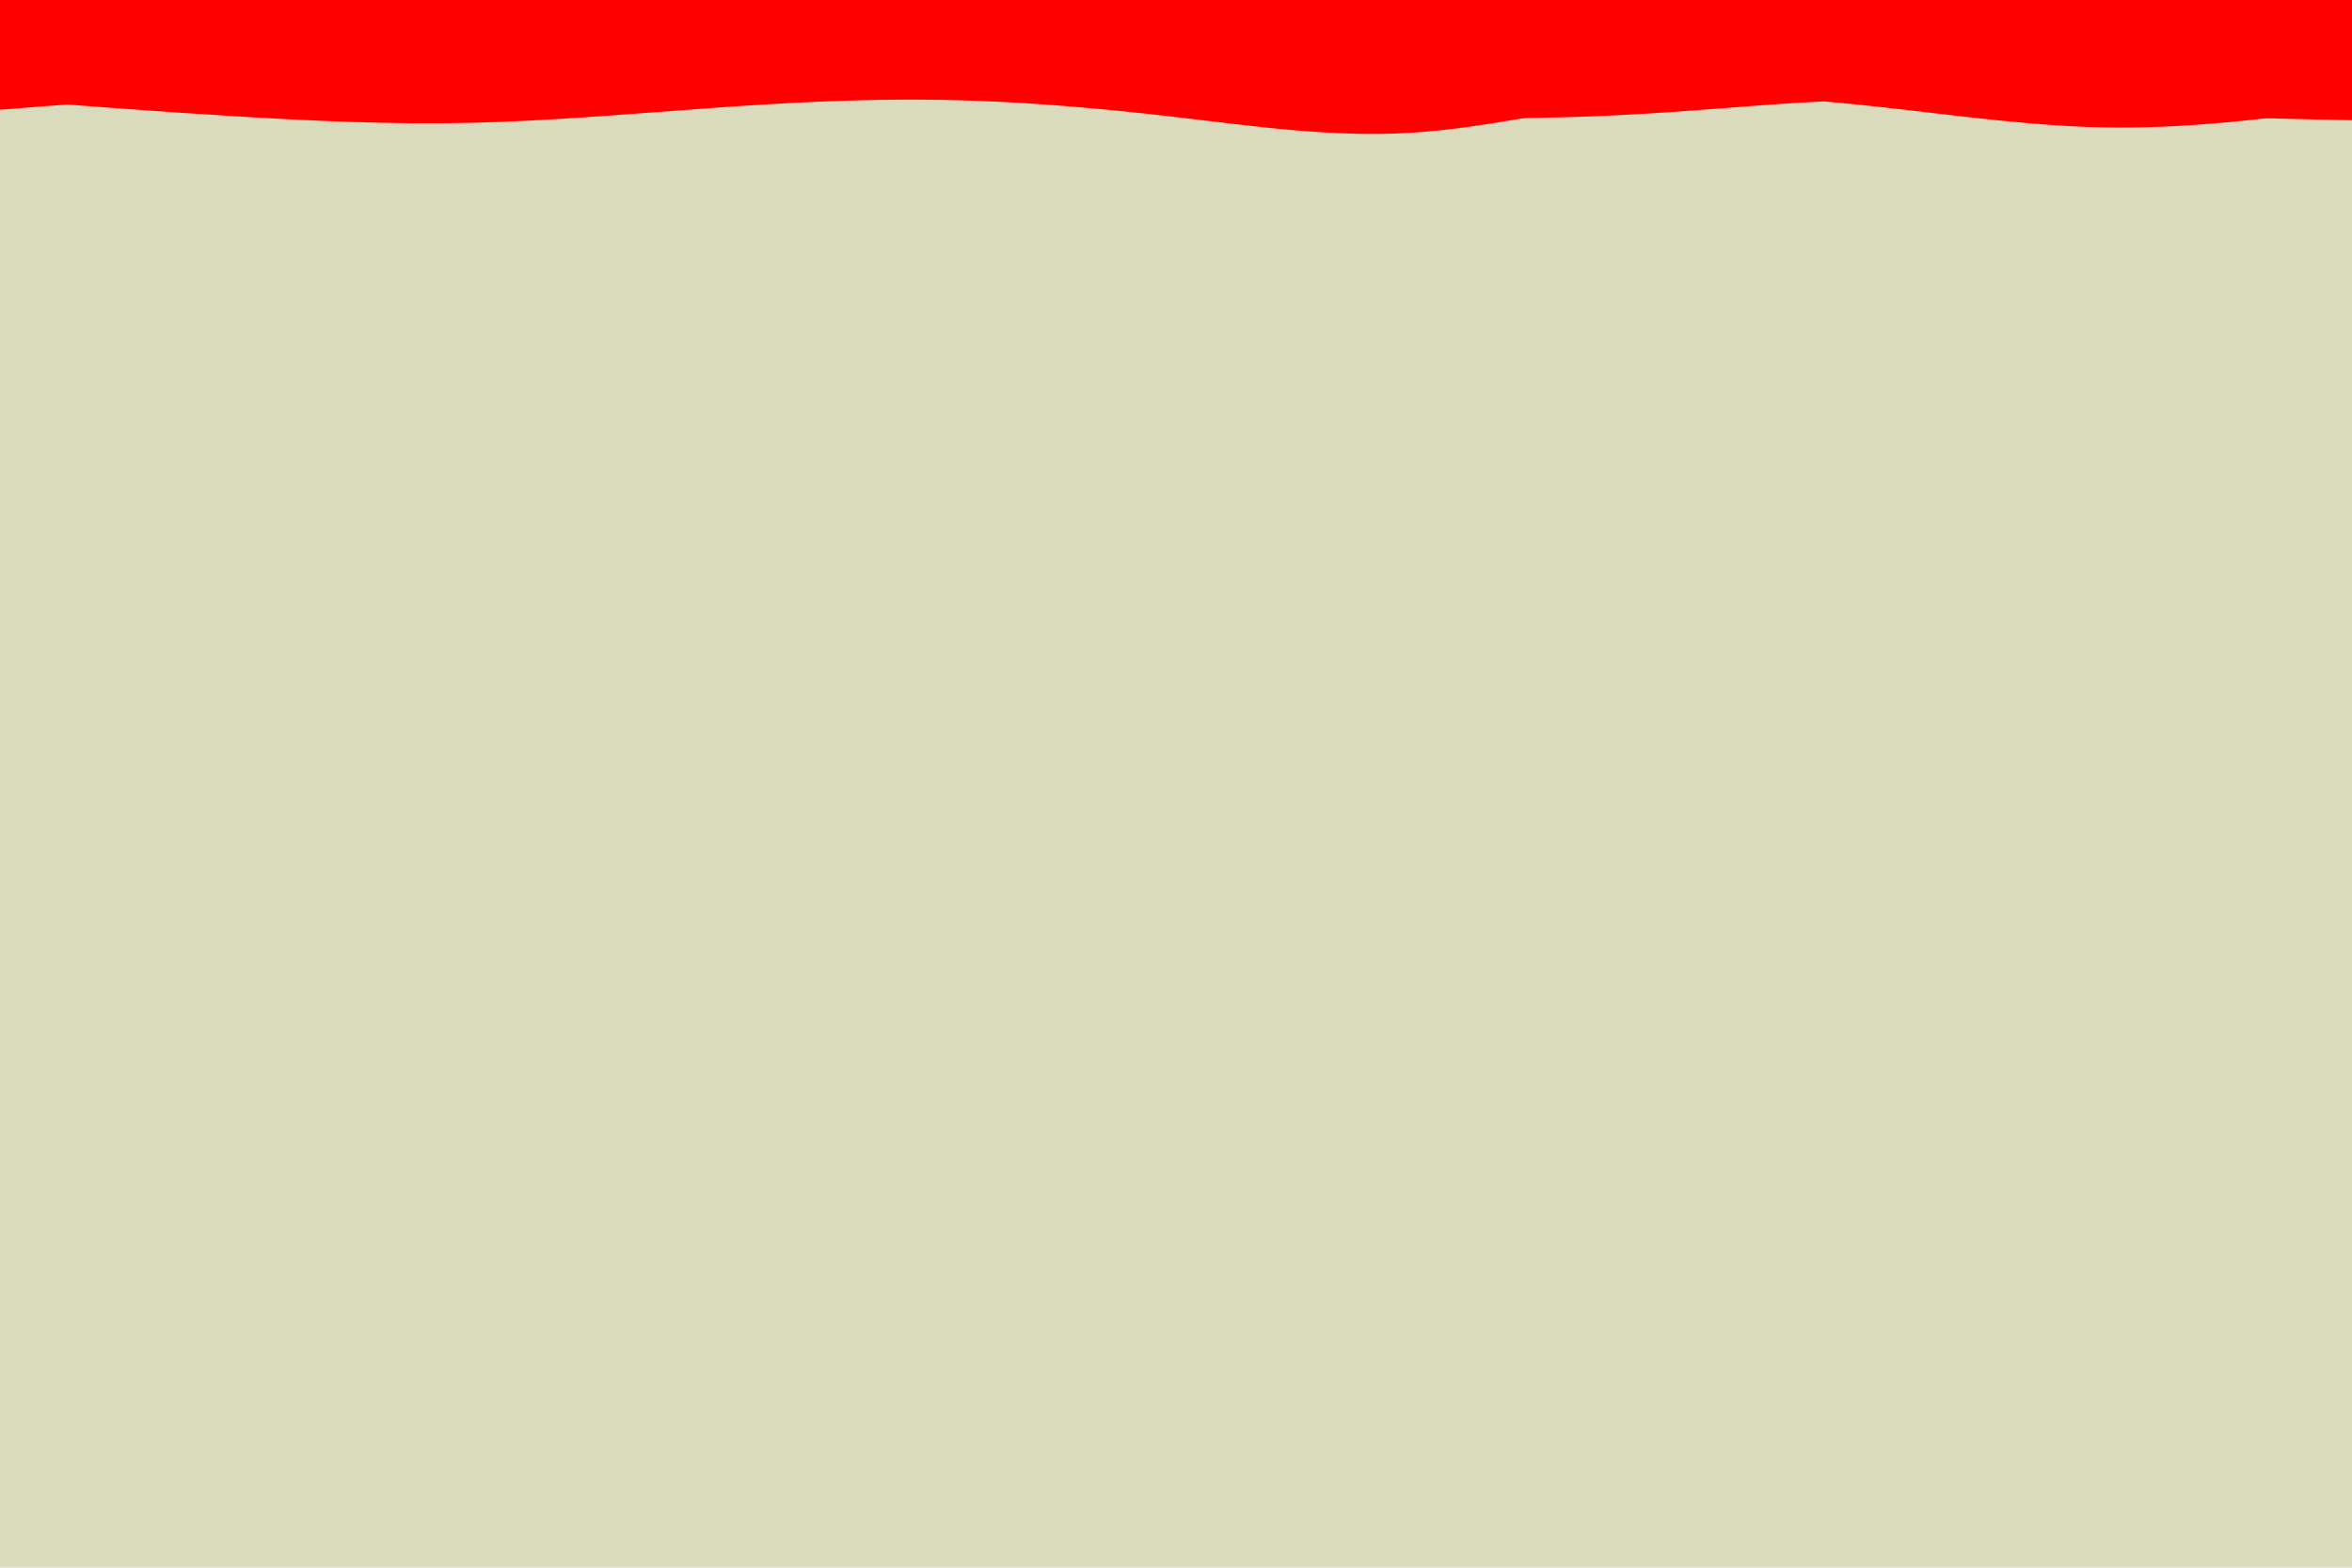 <svg id="visual" viewBox="0 0 900 600" width="900" height="600" xmlns="http://www.w3.org/2000/svg" xmlns:xlink="http://www.w3.org/1999/xlink" version="1.1"><rect x="0" y="0" width="900" height="600" fill="#d9dbbc"></rect><path d="M0 38L15 39.2C30 40.3 60 42.7 90 44.5C120 46.3 150 47.7 180 47C210 46.3 240 43.7 270 41.5C300 39.3 330 37.7 360 38.2C390 38.7 420 41.3 450 44.8C480 48.3 510 52.7 540 50.8C570 49 600 41 630 38.2C660 35.3 690 37.7 720 41C750 44.3 780 48.7 810 48.8C840 49 870 45 885 43L900 41L900 0L885 0C870 0 840 0 810 0C780 0 750 0 720 0C690 0 660 0 630 0C600 0 570 0 540 0C510 0 480 0 450 0C420 0 390 0 360 0C330 0 300 0 270 0C240 0 210 0 180 0C150 0 120 0 90 0C60 0 30 0 15 0L0 0Z" fill="#ff0000"></path><path d="M0 42L15 40.8C30 39.7 60 37.3 90 37.8C120 38.3 150 41.7 180 41.2C210 40.7 240 36.3 270 34.3C300 32.3 330 32.7 360 33.8C390 35 420 37 450 39.2C480 41.3 510 43.7 540 44.7C570 45.7 600 45.3 630 43.5C660 41.7 690 38.3 720 38.2C750 38 780 41 810 42.8C840 44.7 870 45.3 885 45.7L900 46L900 0L885 0C870 0 840 0 810 0C780 0 750 0 720 0C690 0 660 0 630 0C600 0 570 0 540 0C510 0 480 0 450 0C420 0 390 0 360 0C330 0 300 0 270 0C240 0 210 0 180 0C150 0 120 0 90 0C60 0 30 0 15 0L0 0Z" fill="#ff0000"></path><path d="M0 31L15 33C30 35 60 39 90 38.8C120 38.7 150 34.3 180 31.5C210 28.7 240 27.3 270 27.3C300 27.3 330 28.7 360 29C390 29.3 420 28.7 450 28.5C480 28.3 510 28.7 540 29.2C570 29.7 600 30.3 630 30.2C660 30 690 29 720 28.3C750 27.7 780 27.3 810 26.7C840 26 870 25 885 24.5L900 24L900 0L885 0C870 0 840 0 810 0C780 0 750 0 720 0C690 0 660 0 630 0C600 0 570 0 540 0C510 0 480 0 450 0C420 0 390 0 360 0C330 0 300 0 270 0C240 0 210 0 180 0C150 0 120 0 90 0C60 0 30 0 15 0L0 0Z" fill="#ff0000"></path><path d="M0 21L15 22C30 23 60 25 90 27.2C120 29.3 150 31.7 180 31.5C210 31.3 240 28.7 270 28.5C300 28.3 330 30.7 360 32.3C390 34 420 35 450 35.7C480 36.3 510 36.7 540 35.3C570 34 600 31 630 28.3C660 25.7 690 23.3 720 23.2C750 23 780 25 810 26.7C840 28.3 870 29.7 885 30.3L900 31L900 0L885 0C870 0 840 0 810 0C780 0 750 0 720 0C690 0 660 0 630 0C600 0 570 0 540 0C510 0 480 0 450 0C420 0 390 0 360 0C330 0 300 0 270 0C240 0 210 0 180 0C150 0 120 0 90 0C60 0 30 0 15 0L0 0Z" fill="#ff0000"></path><path d="M0 31L15 30.3C30 29.7 60 28.3 90 27.5C120 26.7 150 26.3 180 26.8C210 27.3 240 28.7 270 29.3C300 30 330 30 360 29.2C390 28.3 420 26.7 450 24.5C480 22.3 510 19.7 540 18.3C570 17 600 17 630 19.3C660 21.7 690 26.3 720 27.3C750 28.3 780 25.7 810 23.7C840 21.7 870 20.3 885 19.7L900 19L900 0L885 0C870 0 840 0 810 0C780 0 750 0 720 0C690 0 660 0 630 0C600 0 570 0 540 0C510 0 480 0 450 0C420 0 390 0 360 0C330 0 300 0 270 0C240 0 210 0 180 0C150 0 120 0 90 0C60 0 30 0 15 0L0 0Z" fill="#ff0000"></path><path d="M0 21L15 20.3C30 19.7 60 18.3 90 16.7C120 15 150 13 180 11.8C210 10.7 240 10.3 270 11.5C300 12.7 330 15.3 360 17.7C390 20 420 22 450 22.8C480 23.7 510 23.3 540 23.2C570 23 600 23 630 22.2C660 21.3 690 19.7 720 19.3C750 19 780 20 810 19.5C840 19 870 17 885 16L900 15L900 0L885 0C870 0 840 0 810 0C780 0 750 0 720 0C690 0 660 0 630 0C600 0 570 0 540 0C510 0 480 0 450 0C420 0 390 0 360 0C330 0 300 0 270 0C240 0 210 0 180 0C150 0 120 0 90 0C60 0 30 0 15 0L0 0Z" fill="#ff0000"></path><path d="M0 6L15 7.8C30 9.7 60 13.3 90 15C120 16.7 150 16.3 180 15C210 13.7 240 11.3 270 10.3C300 9.3 330 9.7 360 9.7C390 9.7 420 9.3 450 9.3C480 9.3 510 9.7 540 9.5C570 9.3 600 8.7 630 9.2C660 9.7 690 11.3 720 11C750 10.7 780 8.3 810 7.3C840 6.3 870 6.7 885 6.8L900 7L900 0L885 0C870 0 840 0 810 0C780 0 750 0 720 0C690 0 660 0 630 0C600 0 570 0 540 0C510 0 480 0 450 0C420 0 390 0 360 0C330 0 300 0 270 0C240 0 210 0 180 0C150 0 120 0 90 0C60 0 30 0 15 0L0 0Z" fill="#ff0000"></path><path d="M0 2L15 2C30 2 60 2 90 2.7C120 3.3 150 4.7 180 4.8C210 5 240 4 270 3.7C300 3.3 330 3.7 360 3.2C390 2.7 420 1.3 450 0.8C480 0.3 510 0.7 540 0.7C570 0.7 600 0.3 630 1.7C660 3 690 6 720 7.2C750 8.3 780 7.7 810 7C840 6.3 870 5.7 885 5.3L900 5L900 0L885 0C870 0 840 0 810 0C780 0 750 0 720 0C690 0 660 0 630 0C600 0 570 0 540 0C510 0 480 0 450 0C420 0 390 0 360 0C330 0 300 0 270 0C240 0 210 0 180 0C150 0 120 0 90 0C60 0 30 0 15 0L0 0Z" fill="#ff0000"></path></svg>